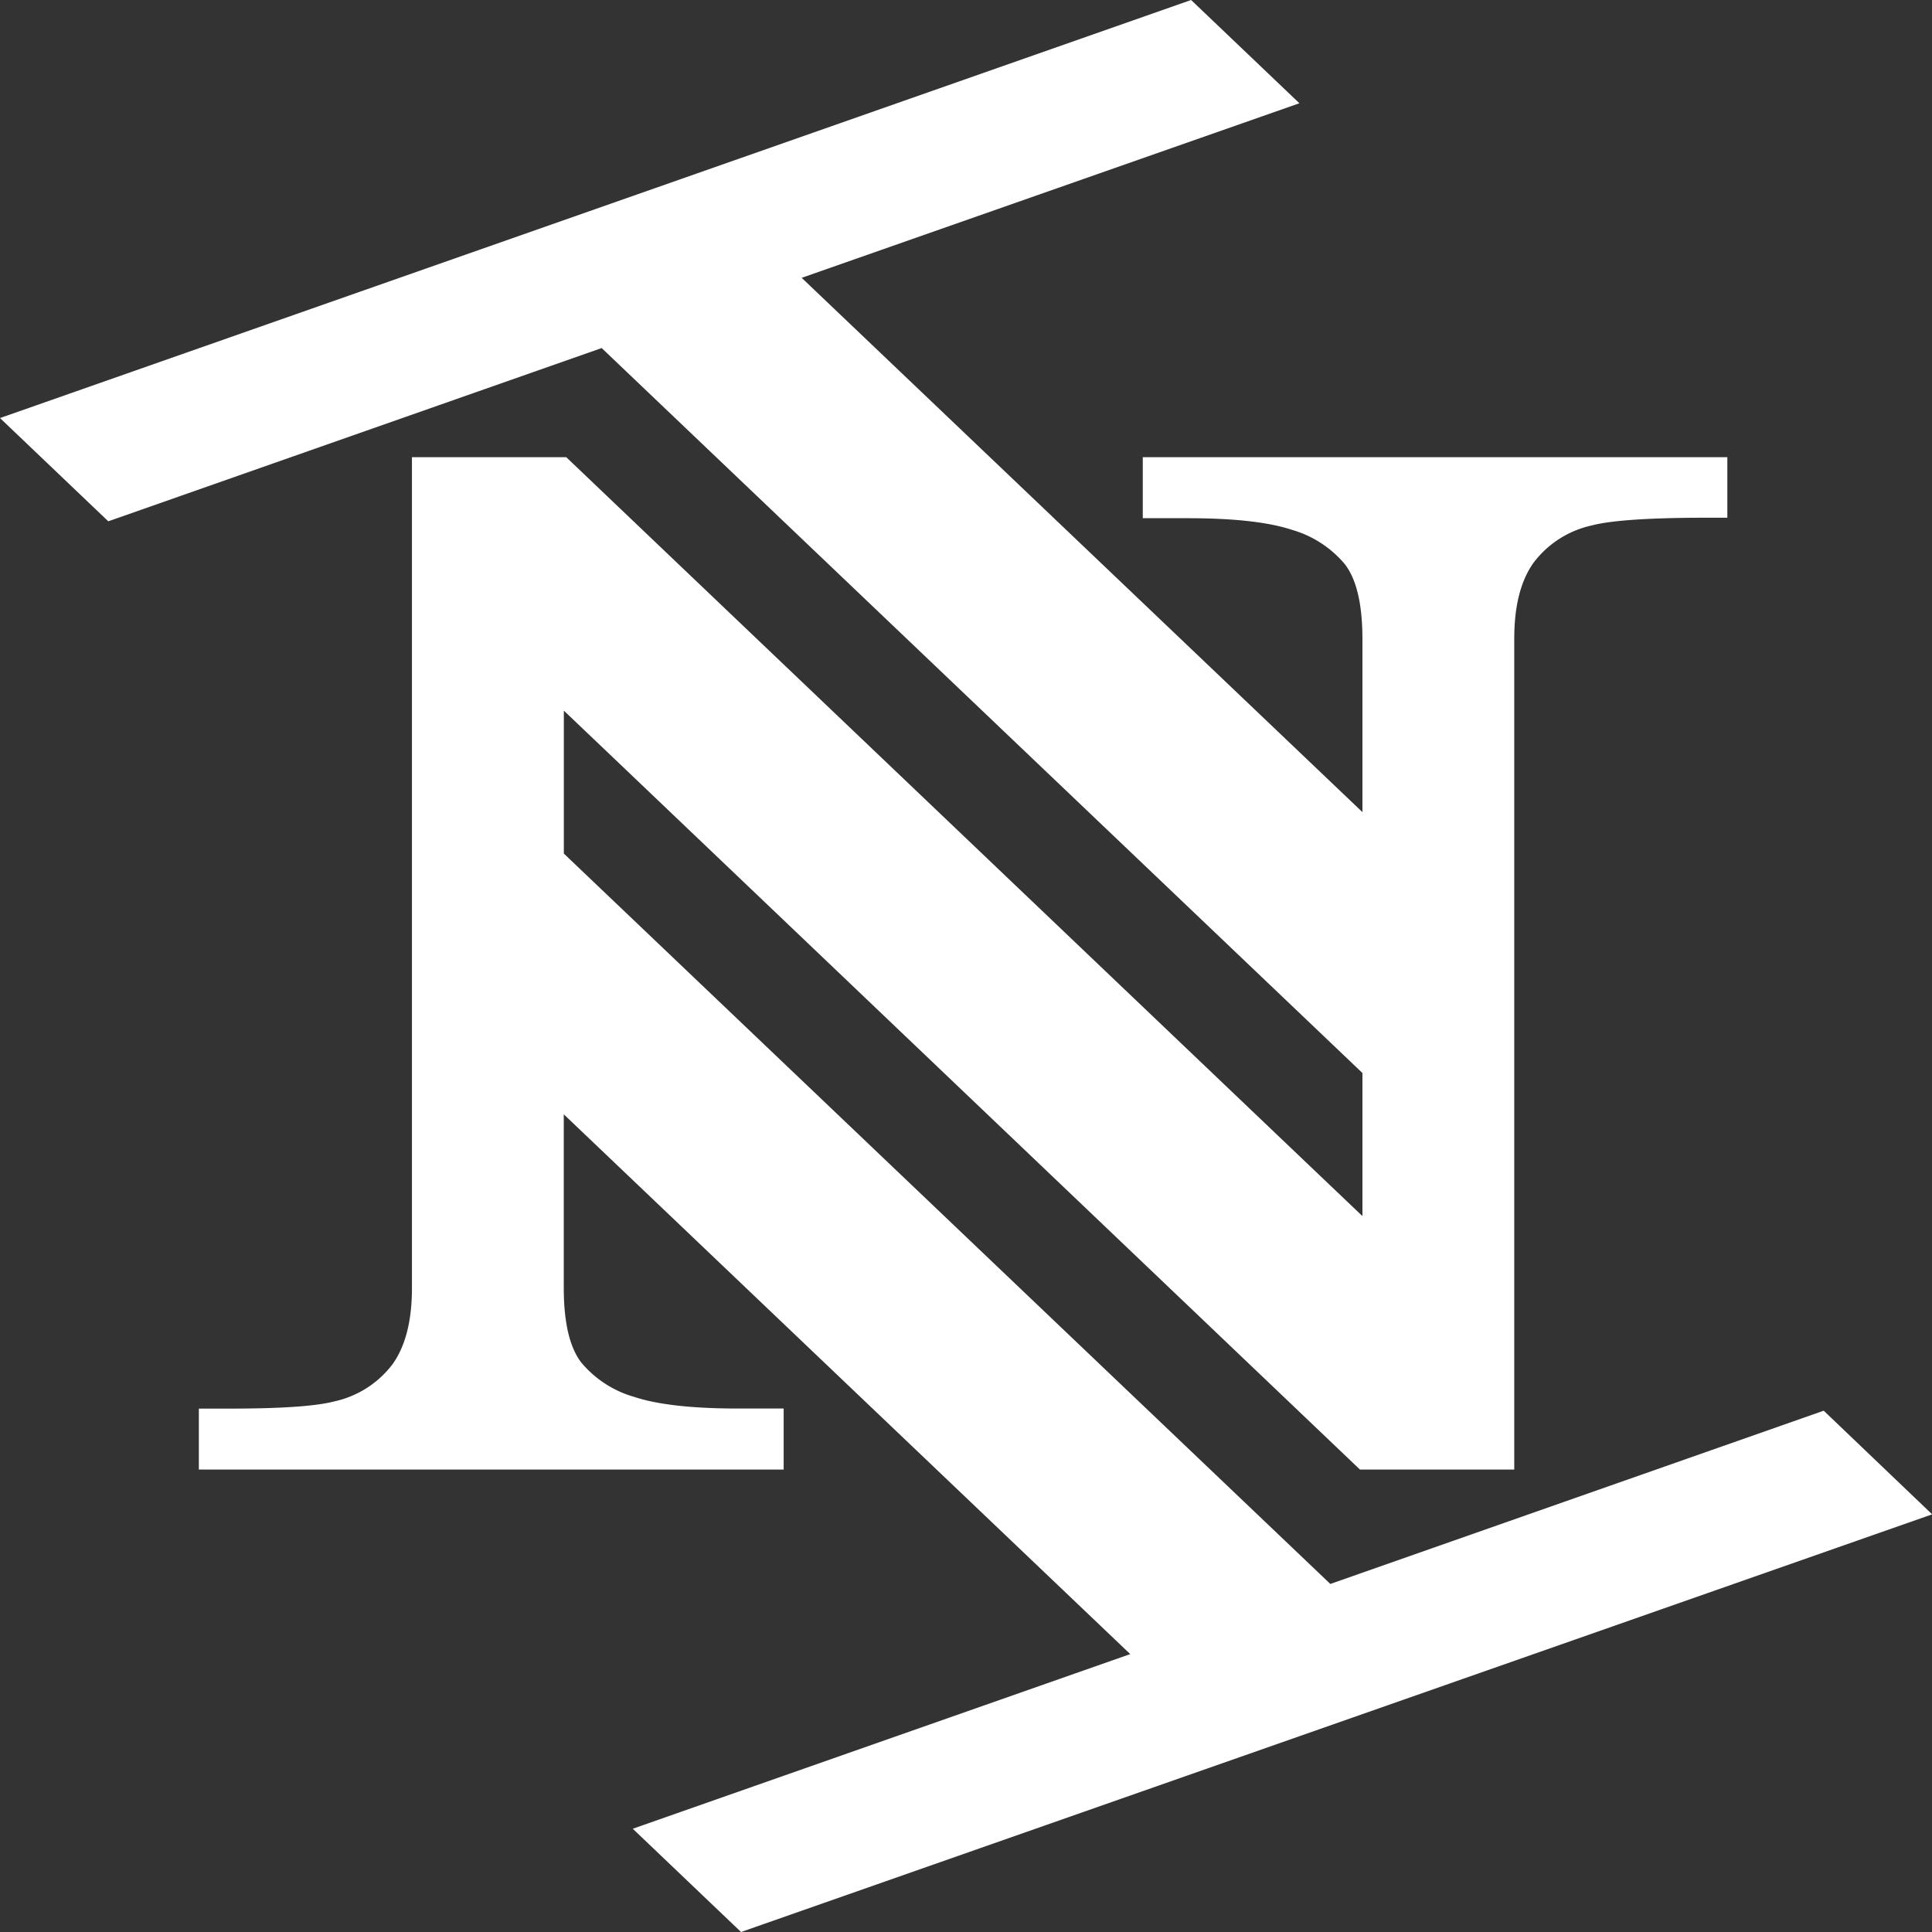 <svg id="Layer_6" data-name="Layer 6" xmlns="http://www.w3.org/2000/svg" viewBox="0 0 249.79 249.79"><rect x="0" y="0" width="249.79" height="249.79" fill="#333333" stroke="none"/><defs><style>.cls-1{fill:#fff;}</style></defs><title>white logo</title><path class="cls-1" d="M235.79,182.39,172,204.79l-99.1-94.43V91.88l8,7.62L175.83,190h19.95V82.57q0-6.33,2.5-9.82a12.87,12.87,0,0,1,7.5-4.81q3.54-.94,13.55-1h4V59.11H147.75V67h5.84q8.92,0,13.47,1.51a13.94,13.94,0,0,1,6.82,4.44q2.26,2.93,2.27,9.63V105l-72.5-69.08L168,13.35,154,0,0,54.05,14,67.4,77.79,45l98.36,93.73v18.5l-8-7.62L73.21,59.11H53.26V166.55q0,6.31-2.5,9.82a12.87,12.87,0,0,1-7.5,4.81q-3.55.94-13.55.94h-4V190h75.61v-7.89H95.44q-8.93,0-13.46-1.51a13.86,13.86,0,0,1-6.82-4.43q-2.26-2.93-2.27-9.63V144.07l73.24,69.79L81.81,236.44l14,13.35,154-54Z"/></svg>